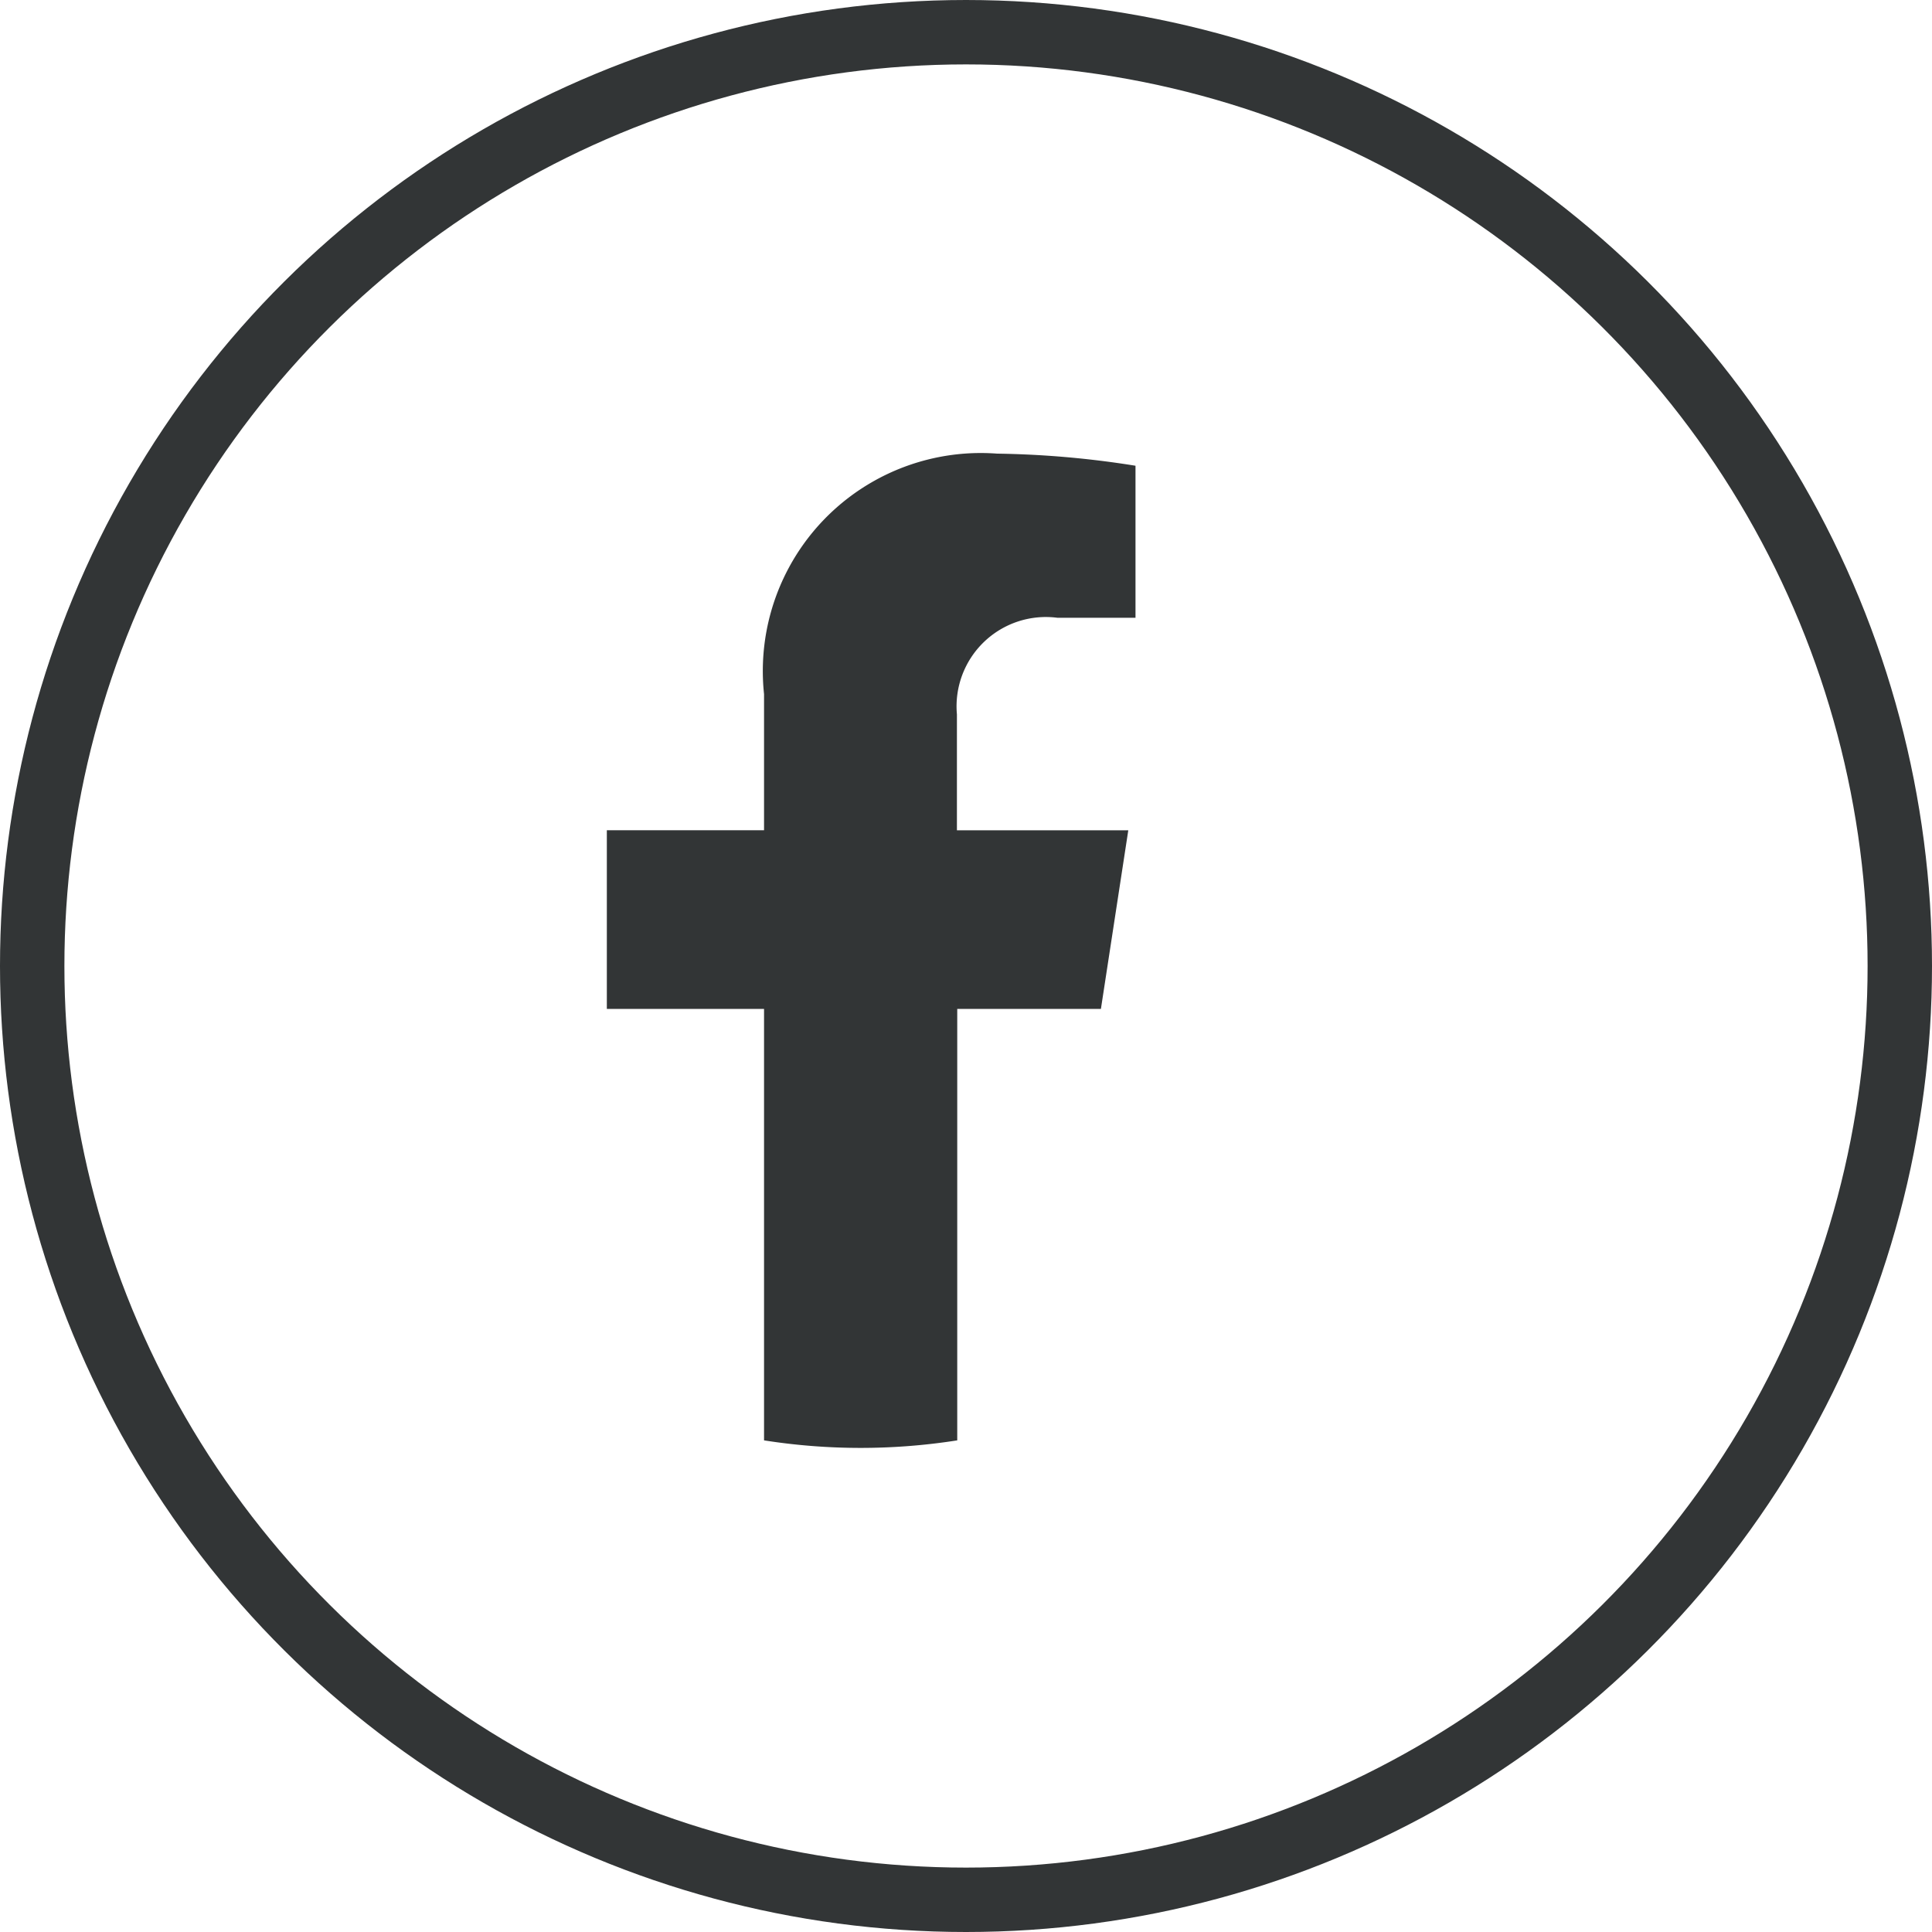 <svg id="facebook" xmlns="http://www.w3.org/2000/svg" width="30" height="30" viewBox="0 0 30 30">
  <g id="Ellipse_2" data-name="Ellipse 2" transform="translate(30) rotate(90)" fill="none" stroke="#323536" stroke-width="1">
    <circle cx="15" cy="15" r="15" stroke="none"/>
    <circle cx="15" cy="15" r="14.5" fill="none"/>
  </g>
  <path id="Pfad_177" data-name="Pfad 177" d="M8.031,8.622l.425-2.773H5.795v-1.8a1.387,1.387,0,0,1,1.563-1.5h1.21V.188A14.793,14.793,0,0,0,6.42,0,3.385,3.385,0,0,0,2.8,3.734V5.848H.359V8.622H2.8v6.7a9.679,9.679,0,0,0,3,0v-6.7Z" transform="translate(9.064 7.044)" fill="#323536"/>
</svg>

